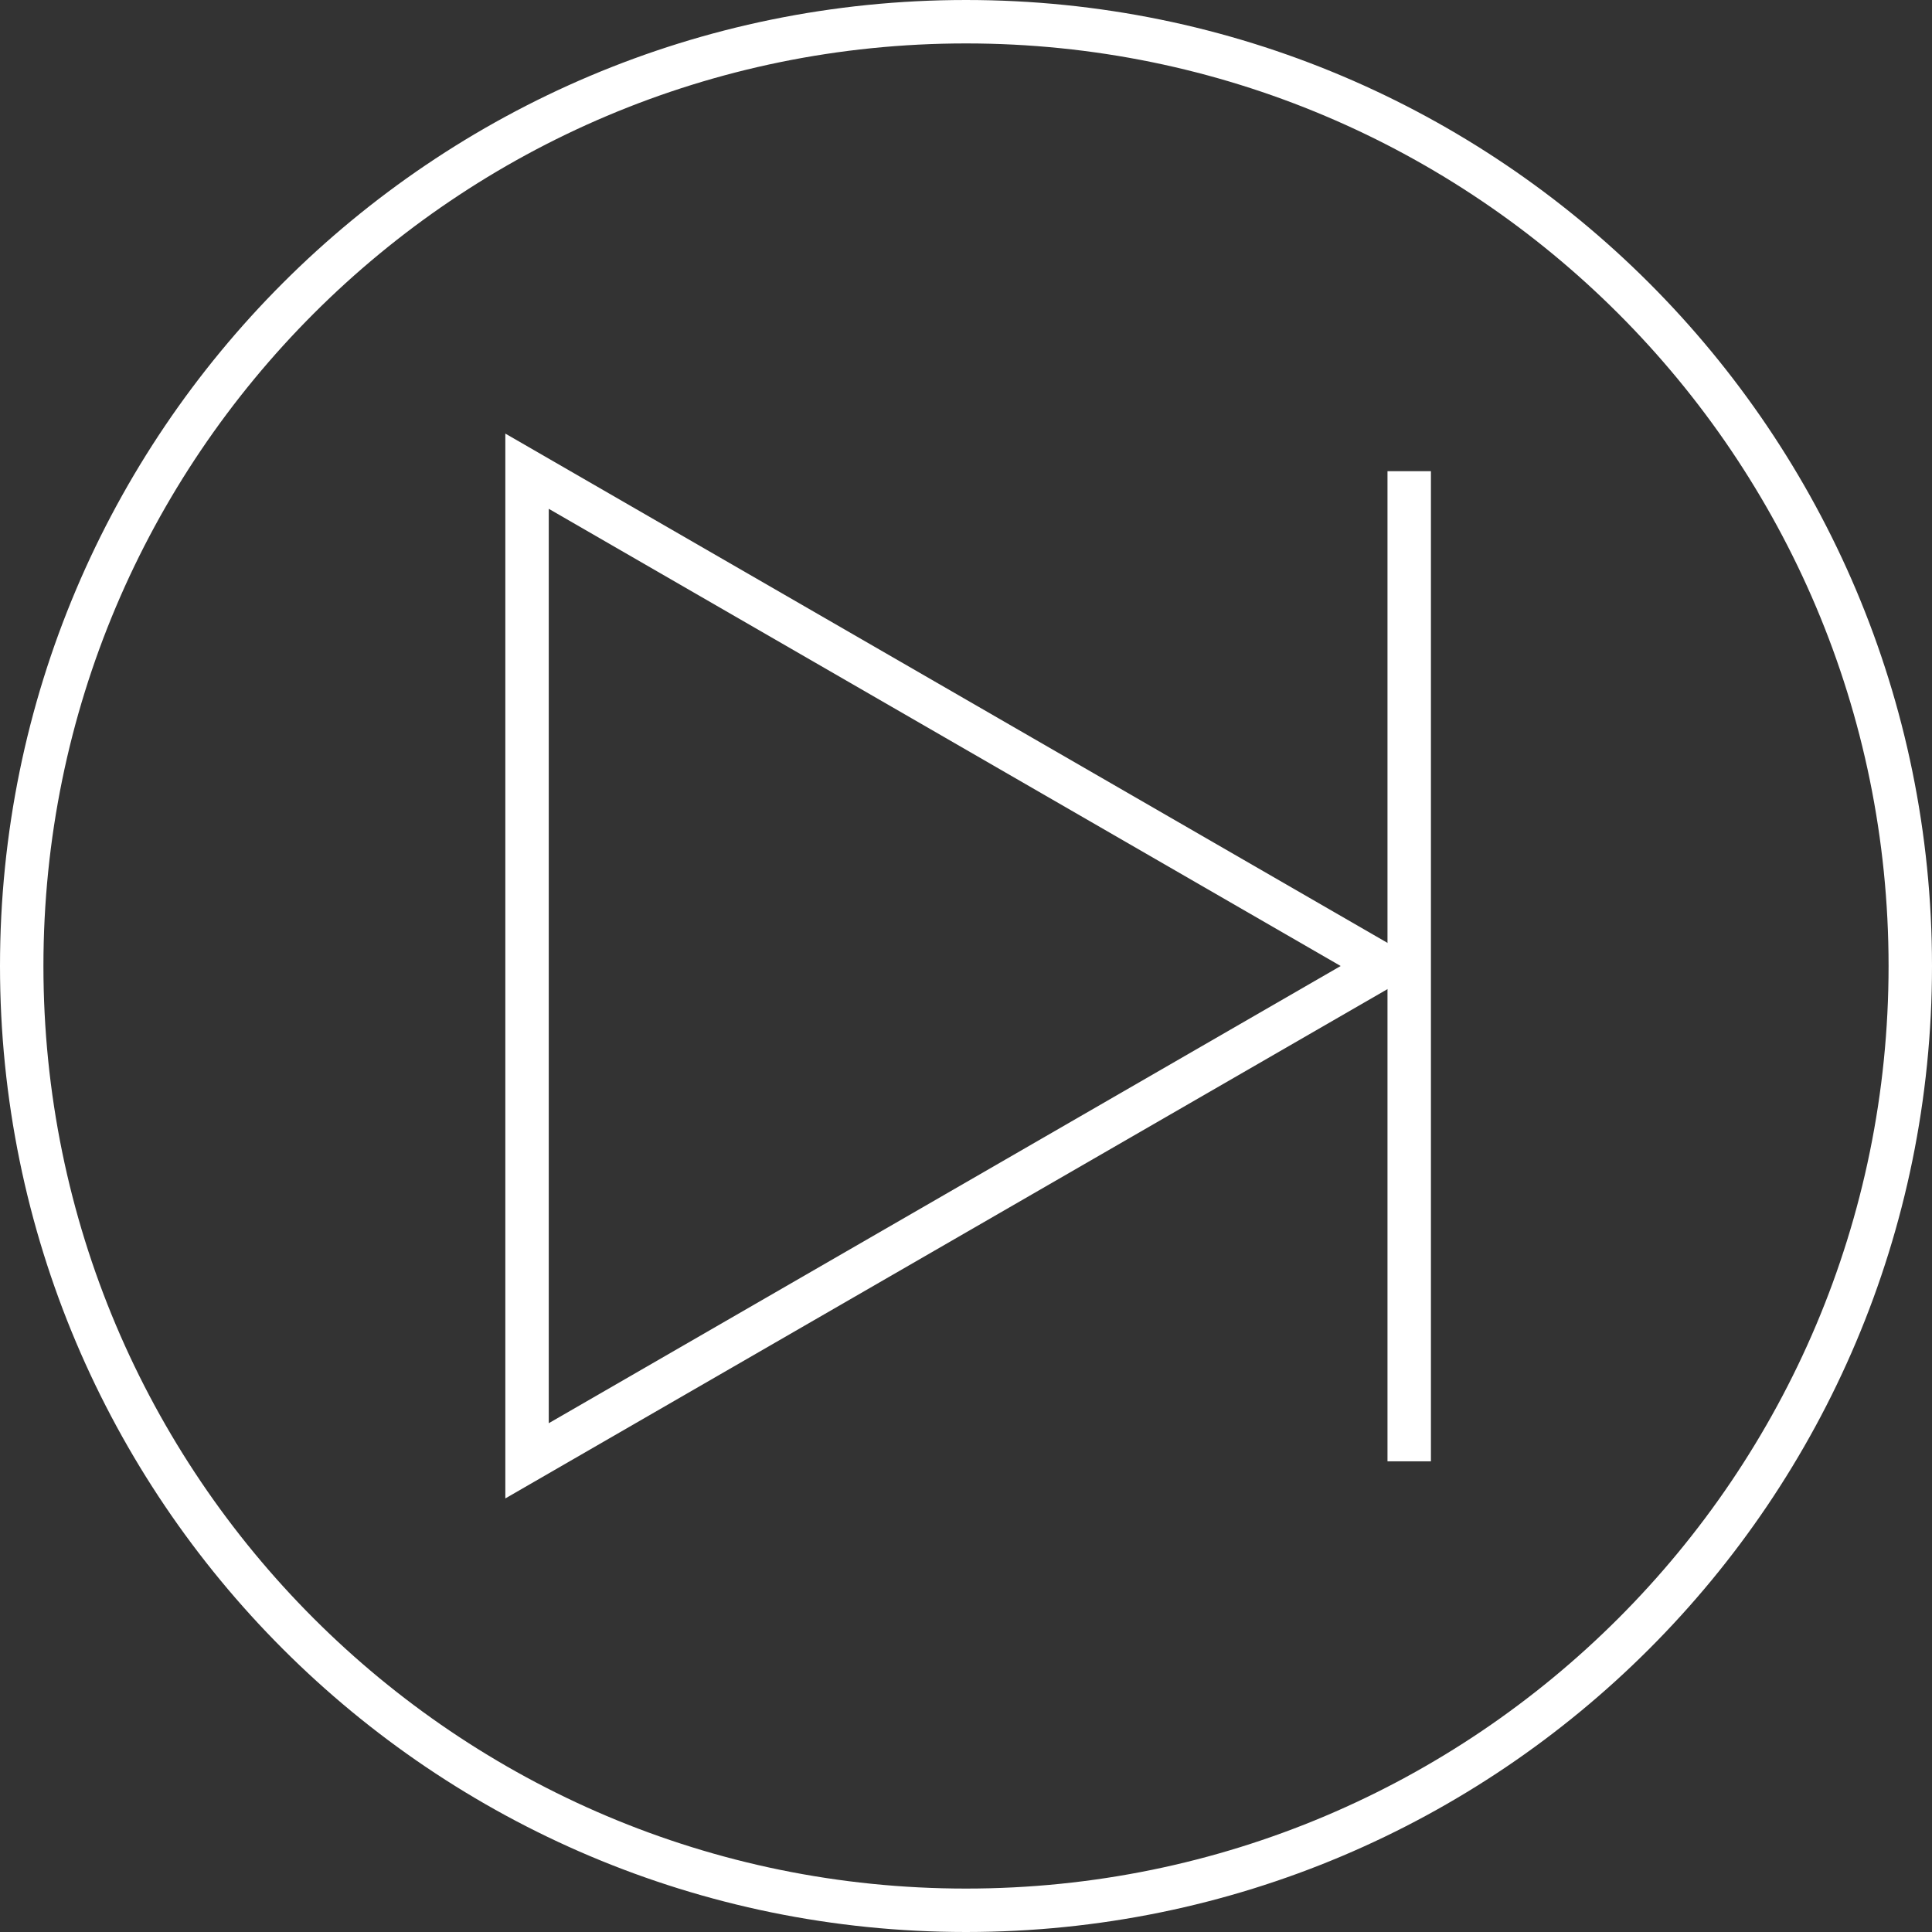 <svg xmlns="http://www.w3.org/2000/svg" width="444.884" height="444.884" viewBox="0 0 444.884 444.884">
  <rect x="0" y="0" width="444.884" height="444.884" fill="#333333" stroke="none"/>
  <g id="play-button" transform="translate(-33.558 -33.557)">
    <path id="Path_2" data-name="Path 2" d="M217.442,0c120.09,0,217.442,97.352,217.442,217.442S337.532,434.884,217.442,434.884,0,337.532,0,217.442,97.352,0,217.442,0Z" transform="translate(38.558 38.557)" fill="none" stroke="#fff" stroke-width="10"/>
    <g id="Group_1" data-name="Group 1" transform="translate(-2)">
      <path id="Path_1" data-name="Path 1" d="M187.921,256V142.059l98.679,56.97L385.276,256,286.6,312.969l-98.679,56.972Z" transform="translate(-31)" fill="none" stroke="#fff" stroke-miterlimit="10" stroke-width="10"/>
      <line id="Line_1" data-name="Line 1" y2="228" transform="translate(360.058 142.057)" fill="none" stroke="#fff" stroke-width="10"/>
    </g>
  </g>
</svg>
